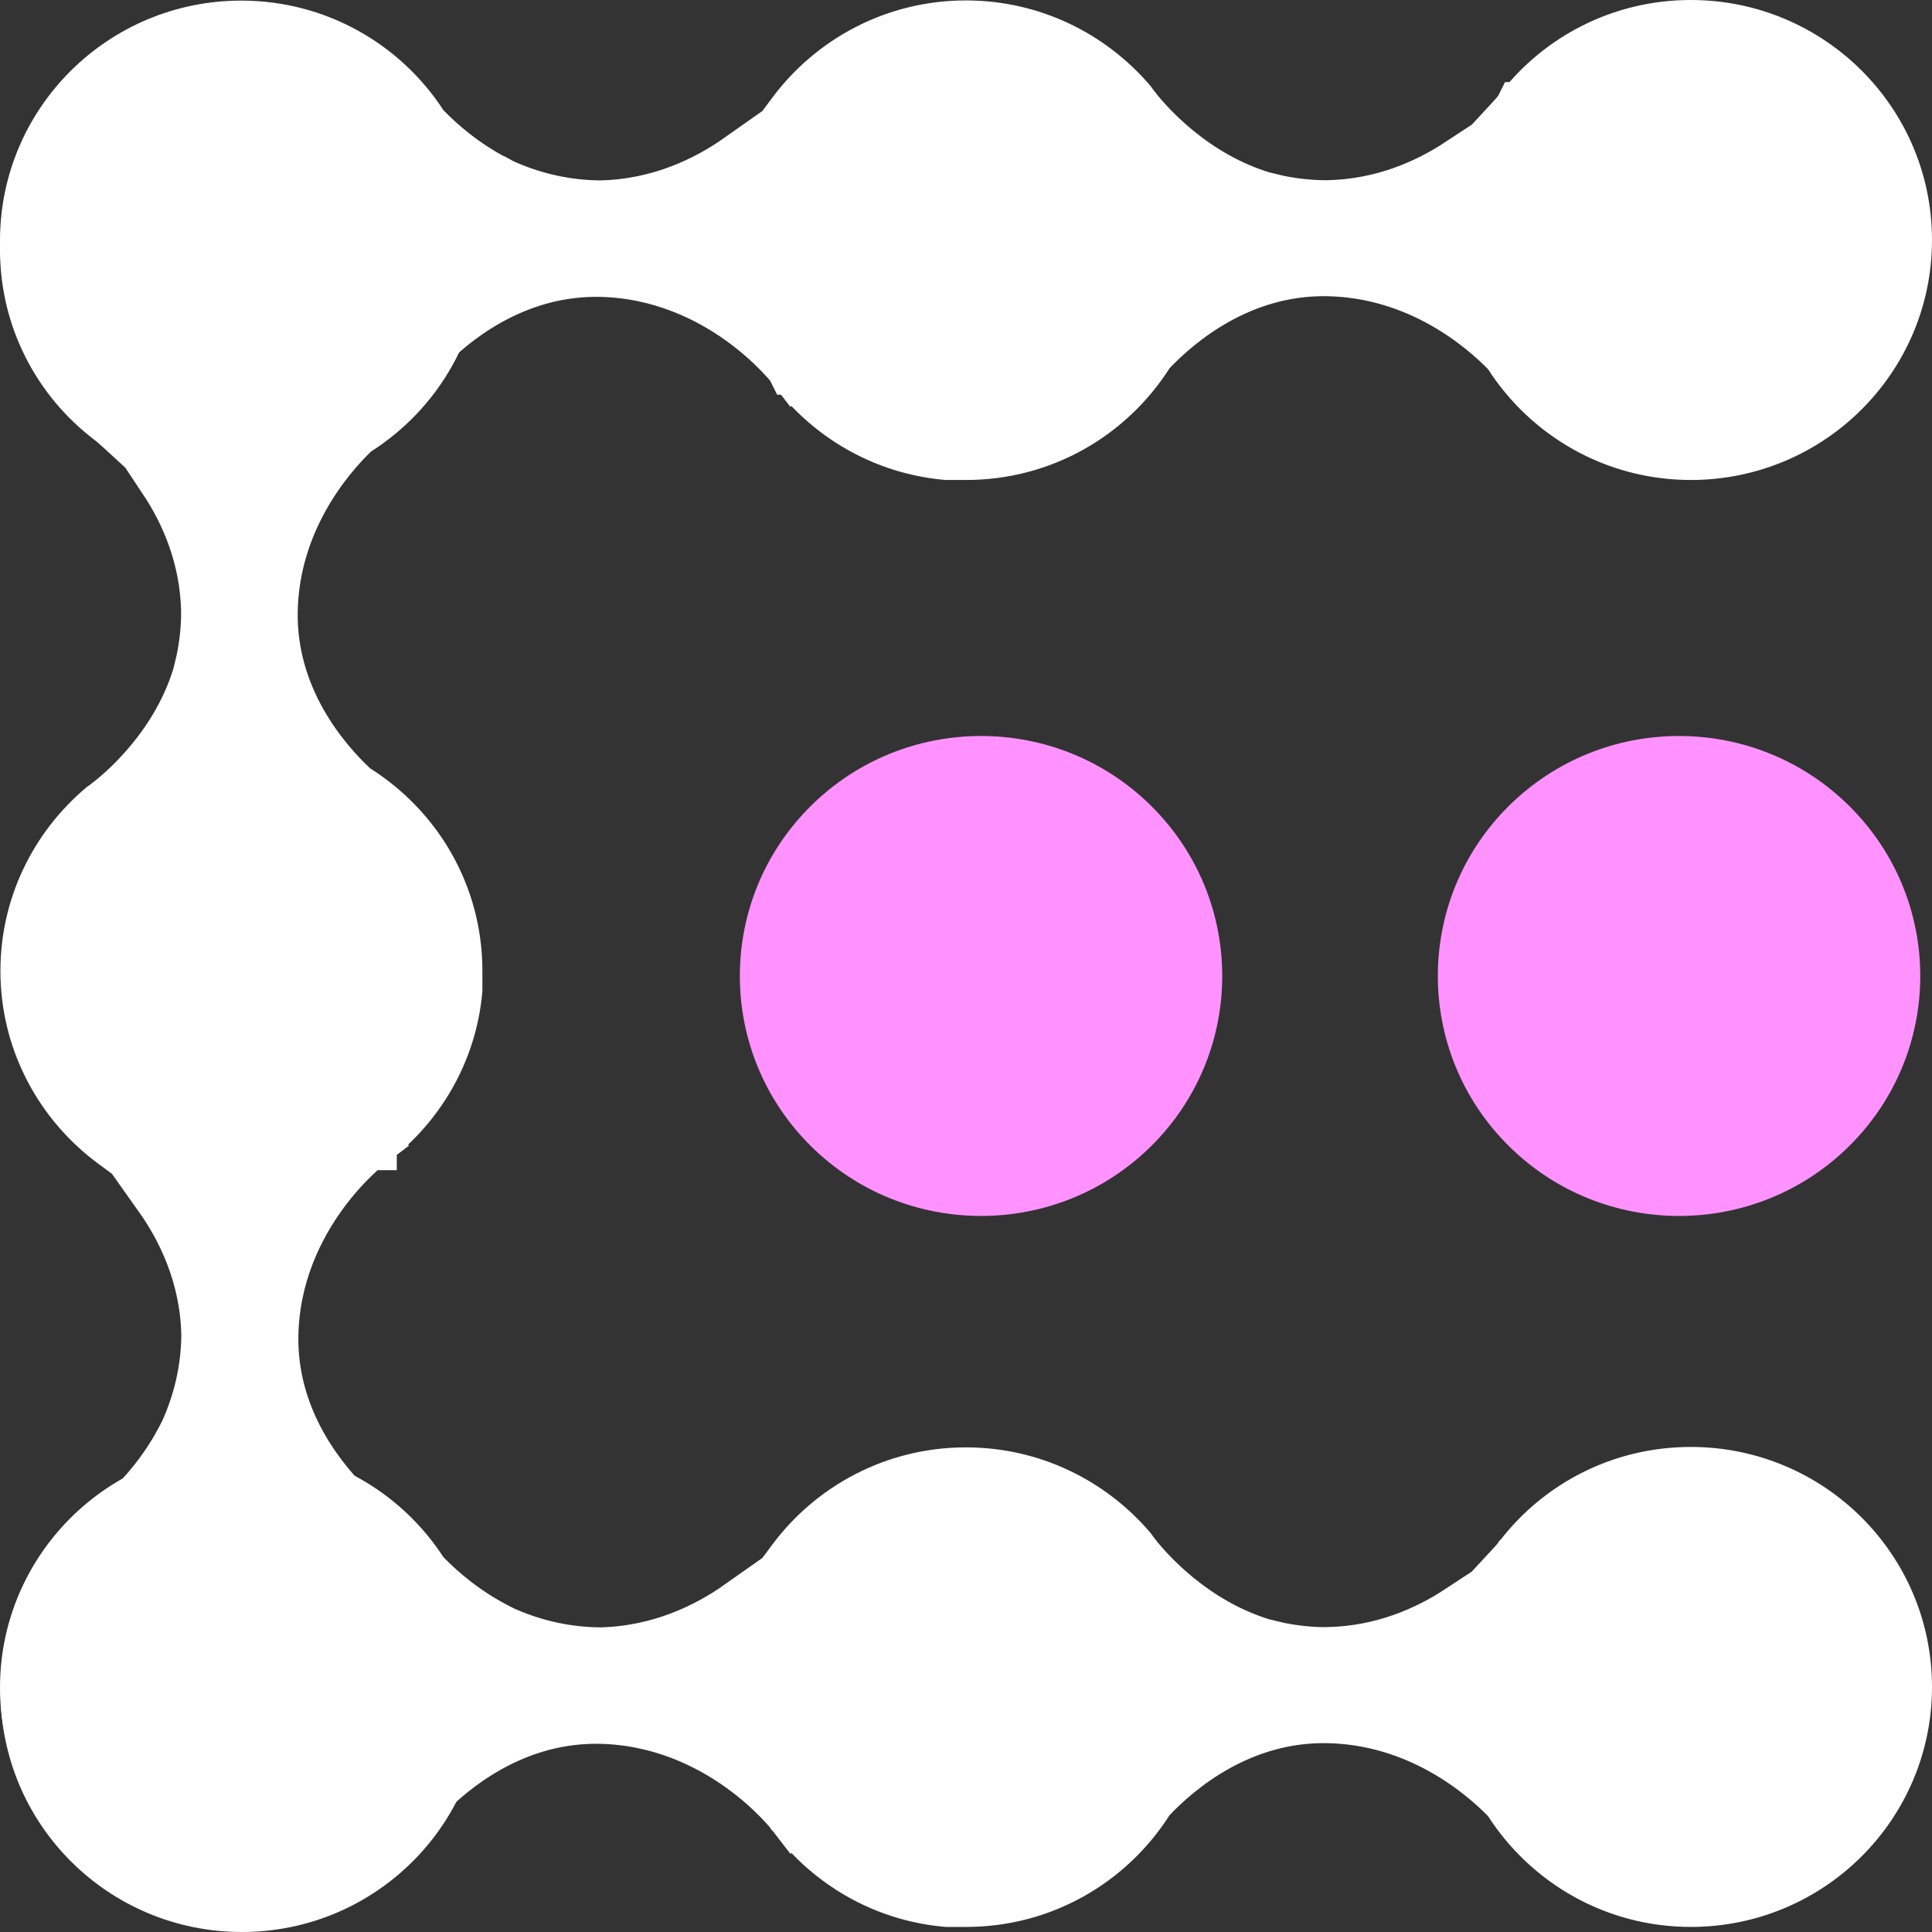 <svg width="32" height="32" viewBox="0 0 32 32" fill="none" xmlns="http://www.w3.org/2000/svg">
<rect x="0" y="0" width="32" height="32" fill="#333333" stroke="none"/>
<path d="M19.074 18.976C20.634 17.424 20.634 14.907 19.074 13.355C17.514 11.802 14.984 11.802 13.424 13.355C11.864 14.907 11.864 17.424 13.424 18.976C14.984 20.528 17.514 20.528 19.074 18.976Z" fill="#FF92FE"/>
<path d="M30.635 18.976C32.196 17.424 32.196 14.907 30.635 13.355C29.075 11.802 26.545 11.802 24.985 13.355C23.425 14.907 23.425 17.424 24.985 18.976C26.545 20.528 29.075 20.528 30.635 18.976Z" fill="#FF92FE"/>
<path d="M7.49 16.079V16.394C7.399 17.409 6.864 18.299 6.08 18.876L6.079 18.876L6.072 18.881L6.376 19.279C6.072 18.881 6.072 18.881 6.072 18.881L6.072 18.882L6.071 18.882L6.069 18.884L6.063 18.888L6.046 18.901C6.033 18.913 6.014 18.928 5.991 18.948C5.945 18.986 5.882 19.043 5.808 19.115C5.659 19.259 5.463 19.47 5.265 19.743C4.872 20.287 4.46 21.096 4.442 22.119L4.442 22.121C4.421 23.461 5.165 24.439 5.659 24.946L5.707 24.995L5.766 25.029C6.807 25.634 7.501 26.747 7.501 28.025C7.501 29.942 5.938 31.5 4.006 31.5C2.073 31.5 0.51 29.942 0.51 28.025C0.51 26.804 1.145 25.73 2.108 25.111L2.149 25.084L2.185 25.05C2.447 24.797 2.798 24.398 3.074 23.874L3.074 23.874L3.078 23.866C3.084 23.854 3.09 23.842 3.099 23.825L3.1 23.824C3.108 23.808 3.119 23.788 3.13 23.765C3.147 23.731 3.163 23.695 3.172 23.673L3.174 23.669L3.174 23.669C3.379 23.189 3.499 22.667 3.503 22.111L3.503 22.103L3.503 22.096C3.48 21.105 3.087 20.315 2.704 19.775H3.149L1.925 18.873C1.065 18.238 0.507 17.224 0.507 16.083C0.507 15.022 0.985 14.075 1.744 13.431L1.776 13.409C1.797 13.393 1.818 13.377 1.829 13.369L1.831 13.367L1.844 13.357C1.845 13.356 1.846 13.355 1.847 13.355C1.848 13.354 1.849 13.353 1.849 13.353L1.86 13.345L1.871 13.336C2.143 13.12 2.999 12.376 3.353 11.211L3.375 11.14V11.125C3.389 11.07 3.401 11.015 3.411 10.97C3.413 10.96 3.416 10.95 3.418 10.941L3.418 10.941L3.42 10.929C3.472 10.672 3.5 10.408 3.5 10.138H3.5L3.5 10.128C3.483 9.205 3.146 8.454 2.787 7.913H2.996L2.05 7.044C1.998 6.997 1.955 6.959 1.923 6.932C1.907 6.919 1.894 6.909 1.884 6.901L1.872 6.892L1.868 6.889L1.866 6.887L1.866 6.887L1.866 6.887L1.866 6.887C1.034 6.253 0.5 5.258 0.5 4.137C0.5 2.22 2.063 0.662 3.995 0.662C5.928 0.662 7.49 2.22 7.49 4.137C7.49 5.362 6.848 6.437 5.877 7.057L5.834 7.084L5.798 7.119C5.364 7.54 4.459 8.597 4.431 10.125L4.431 10.126C4.407 11.595 5.302 12.633 5.789 13.092L5.824 13.124L5.865 13.15C6.845 13.77 7.49 14.847 7.49 16.079Z" fill="white" stroke="white"/>
<path d="M16.002 7.45L15.685 7.45C14.662 7.359 13.767 6.826 13.188 6.045L13.188 6.045L13.182 6.038L12.786 6.343C13.182 6.038 13.182 6.038 13.182 6.038L13.182 6.037L13.181 6.037L13.18 6.035L13.175 6.029L13.162 6.012C13.151 5.999 13.135 5.98 13.116 5.957C13.076 5.911 13.02 5.849 12.947 5.775C12.802 5.627 12.59 5.432 12.316 5.235C11.77 4.844 10.957 4.435 9.931 4.417L9.93 4.417C8.585 4.397 7.603 5.135 7.094 5.627L7.044 5.675L7.01 5.734C6.403 6.768 5.283 7.46 3.996 7.46C2.063 7.46 0.5 5.902 0.5 3.985C0.5 2.069 2.063 0.51 3.996 0.51C5.226 0.51 6.306 1.143 6.927 2.1L6.954 2.142L6.989 2.177C7.244 2.439 7.644 2.788 8.171 3.061L8.171 3.061L8.179 3.065C8.191 3.071 8.203 3.078 8.22 3.087L8.221 3.087C8.237 3.096 8.258 3.106 8.28 3.117C8.314 3.134 8.35 3.15 8.372 3.159L8.376 3.161L8.377 3.161C8.858 3.365 9.382 3.484 9.939 3.488L9.947 3.488L9.955 3.488C10.952 3.465 11.747 3.072 12.29 2.689L12.29 3.129L13.191 1.919C13.828 1.063 14.848 0.507 15.998 0.507C17.067 0.507 18.02 0.984 18.667 1.738L18.69 1.77C18.705 1.792 18.721 1.812 18.73 1.823L18.731 1.825L18.742 1.839C18.744 1.842 18.745 1.843 18.745 1.843L18.753 1.854L18.762 1.865C18.981 2.136 19.728 2.987 20.897 3.339L20.968 3.36L20.983 3.36C21.038 3.374 21.093 3.386 21.139 3.397C21.149 3.399 21.158 3.401 21.168 3.403L21.168 3.403L21.18 3.406C21.437 3.457 21.703 3.485 21.974 3.485L21.974 3.485L21.983 3.485C22.913 3.468 23.668 3.13 24.213 2.772L24.213 2.978L25.079 2.044C25.127 1.992 25.165 1.948 25.192 1.916C25.205 1.9 25.216 1.887 25.223 1.878L25.233 1.866L25.236 1.862L25.237 1.86L25.237 1.86L25.238 1.86L25.238 1.86C25.874 1.033 26.875 0.5 28.005 0.5C29.938 0.5 31.5 2.058 31.5 3.975C31.5 5.892 29.938 7.45 28.005 7.45C26.77 7.45 25.689 6.809 25.067 5.844L25.039 5.801L25.004 5.765C24.581 5.333 23.52 4.434 21.986 4.406L21.985 4.406C20.512 4.382 19.47 5.271 19.008 5.756L18.975 5.791L18.949 5.832C18.327 6.806 17.243 7.45 16.002 7.45Z" fill="white" stroke="white"/>
<path d="M16.002 31.416L15.685 31.416C14.662 31.325 13.767 30.792 13.188 30.011L13.188 30.011L13.182 30.004L12.786 30.309C13.182 30.004 13.182 30.004 13.182 30.004L13.182 30.003L13.181 30.002L13.18 30L13.175 29.995L13.162 29.978C13.151 29.964 13.135 29.946 13.116 29.923C13.076 29.877 13.02 29.815 12.947 29.741C12.802 29.593 12.59 29.397 12.316 29.201C11.77 28.81 10.957 28.401 9.931 28.383L9.93 28.383C8.585 28.362 7.603 29.101 7.094 29.593L7.044 29.64L7.01 29.7C6.403 30.733 5.283 31.426 3.996 31.426C2.063 31.426 0.5 29.868 0.5 27.951C0.5 26.035 2.063 24.476 3.996 24.476C5.226 24.476 6.306 25.109 6.927 26.066L6.954 26.108L6.989 26.143C7.244 26.404 7.644 26.753 8.171 27.027L8.171 27.027L8.179 27.031C8.191 27.037 8.203 27.043 8.22 27.052L8.221 27.053C8.237 27.061 8.258 27.072 8.28 27.083C8.314 27.1 8.35 27.116 8.372 27.125L8.376 27.127L8.377 27.127C8.858 27.331 9.382 27.45 9.939 27.454L9.947 27.454L9.955 27.454C10.952 27.43 11.747 27.038 12.29 26.655L12.29 27.095L13.191 25.885C13.828 25.029 14.848 24.473 15.998 24.473C17.067 24.473 18.02 24.95 18.667 25.704L18.69 25.736C18.705 25.758 18.721 25.778 18.73 25.789L18.731 25.791L18.742 25.804C18.744 25.807 18.745 25.809 18.745 25.809L18.753 25.82L18.762 25.831C18.981 26.102 19.728 26.952 20.897 27.305L20.968 27.326L20.983 27.326C21.038 27.34 21.093 27.352 21.139 27.363C21.149 27.365 21.158 27.367 21.168 27.369L21.168 27.369L21.18 27.372C21.437 27.423 21.703 27.451 21.974 27.451L21.974 27.451L21.983 27.45C22.913 27.433 23.668 27.096 24.213 26.738L24.213 26.943L25.079 26.009C25.127 25.958 25.165 25.914 25.192 25.882C25.205 25.866 25.216 25.853 25.223 25.844L25.233 25.832L25.236 25.828L25.237 25.826L25.237 25.826L25.238 25.825L25.238 25.825C25.874 24.998 26.875 24.466 28.005 24.466C29.938 24.466 31.5 26.024 31.5 27.941C31.5 29.858 29.938 31.416 28.005 31.416C26.77 31.416 25.689 30.775 25.067 29.81L25.039 29.767L25.004 29.731C24.581 29.299 23.52 28.4 21.986 28.372L21.985 28.372C20.512 28.348 19.47 29.236 19.008 29.722L18.975 29.757L18.949 29.798C18.327 30.772 17.243 31.416 16.002 31.416Z" fill="white" stroke="white"/>
</svg>
